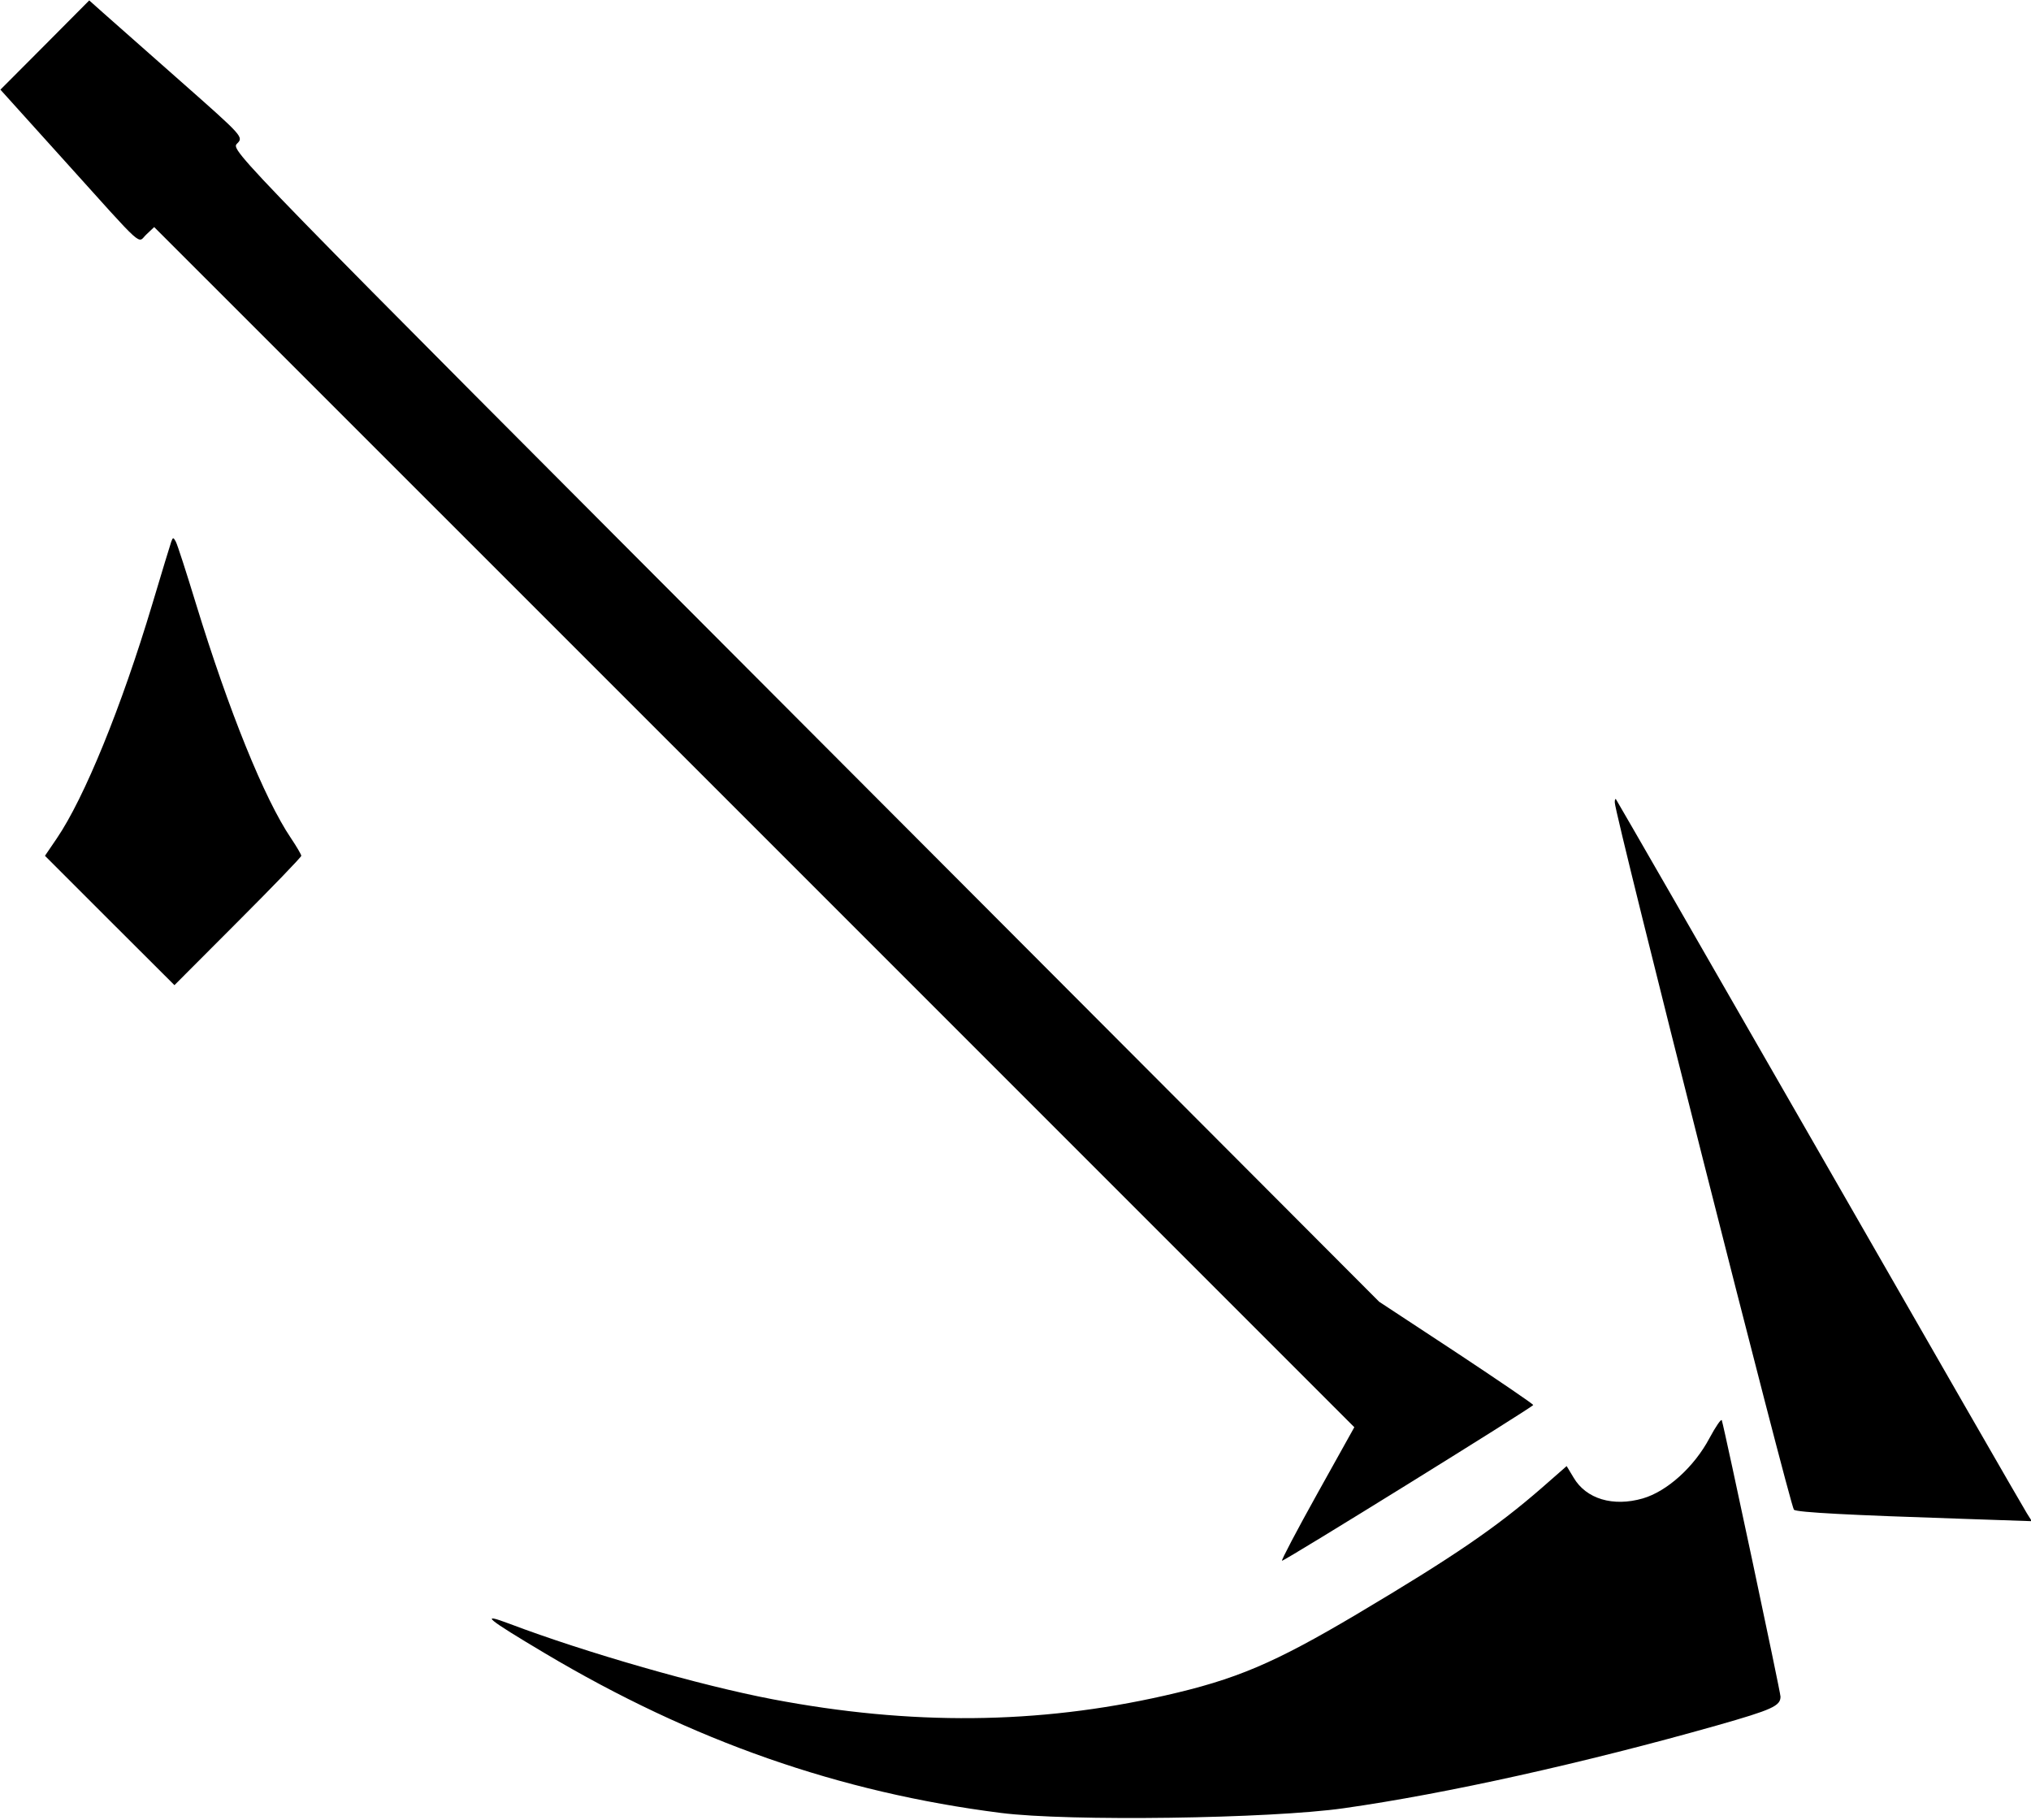 <svg id="Layer_2" data-name="Layer 2" xmlns="http://www.w3.org/2000/svg" viewBox="0 0 14.635 13.111"><path d="M0.323 0.325 L 0.003 0.646 0.454 1.146 C 1.059 1.817,0.987 1.752,1.055 1.689 L 1.111 1.636 5.435 5.959 L 9.759 10.283 9.491 10.764 C 9.344 11.028,9.230 11.245,9.238 11.245 C 9.260 11.245,11.049 10.136,11.048 10.123 C 11.048 10.116,10.798 9.946,10.493 9.744 L 9.938 9.379 5.799 5.231 C 1.682 1.105,1.660 1.083,1.708 1.035 C 1.756 0.987,1.754 0.985,1.301 0.585 C 1.051 0.364,0.800 0.142,0.744 0.093 L 0.643 0.003 0.323 0.325 M1.234 3.903 C 1.227 3.923,1.165 4.126,1.097 4.354 C 0.876 5.092,0.608 5.749,0.409 6.041 L 0.324 6.166 0.790 6.632 L 1.257 7.098 1.714 6.640 C 1.965 6.389,2.171 6.175,2.171 6.166 C 2.171 6.157,2.137 6.099,2.096 6.038 C 1.905 5.755,1.649 5.123,1.412 4.350 C 1.343 4.124,1.278 3.923,1.267 3.903 C 1.249 3.870,1.246 3.870,1.234 3.903 M11.636 5.783 C 11.637 5.872,12.902 10.863,12.927 10.878 C 12.957 10.897,13.324 10.916,14.144 10.943 L 14.641 10.960 14.604 10.901 C 14.583 10.869,13.911 9.701,13.110 8.305 C 12.309 6.910,11.649 5.764,11.644 5.758 C 11.639 5.753,11.635 5.764,11.636 5.783 M12.318 10.362 C 12.208 10.569,12.013 10.745,11.838 10.796 C 11.624 10.858,11.429 10.800,11.339 10.646 L 11.289 10.563 11.111 10.719 C 10.781 11.006,10.477 11.214,9.779 11.629 C 9.180 11.984,8.908 12.100,8.391 12.217 C 7.478 12.424,6.565 12.433,5.567 12.243 C 5.047 12.144,4.223 11.908,3.671 11.699 C 3.451 11.616,3.505 11.661,3.927 11.912 C 4.988 12.543,6.047 12.914,7.212 13.062 C 7.699 13.124,9.153 13.104,9.684 13.028 C 10.424 12.923,11.413 12.703,12.374 12.431 C 12.771 12.318,12.830 12.291,12.830 12.224 C 12.830 12.192,12.430 10.310,12.407 10.233 C 12.403 10.220,12.363 10.278,12.318 10.362 " stroke="none" fill-rule="evenodd" fill="black"></path></svg>